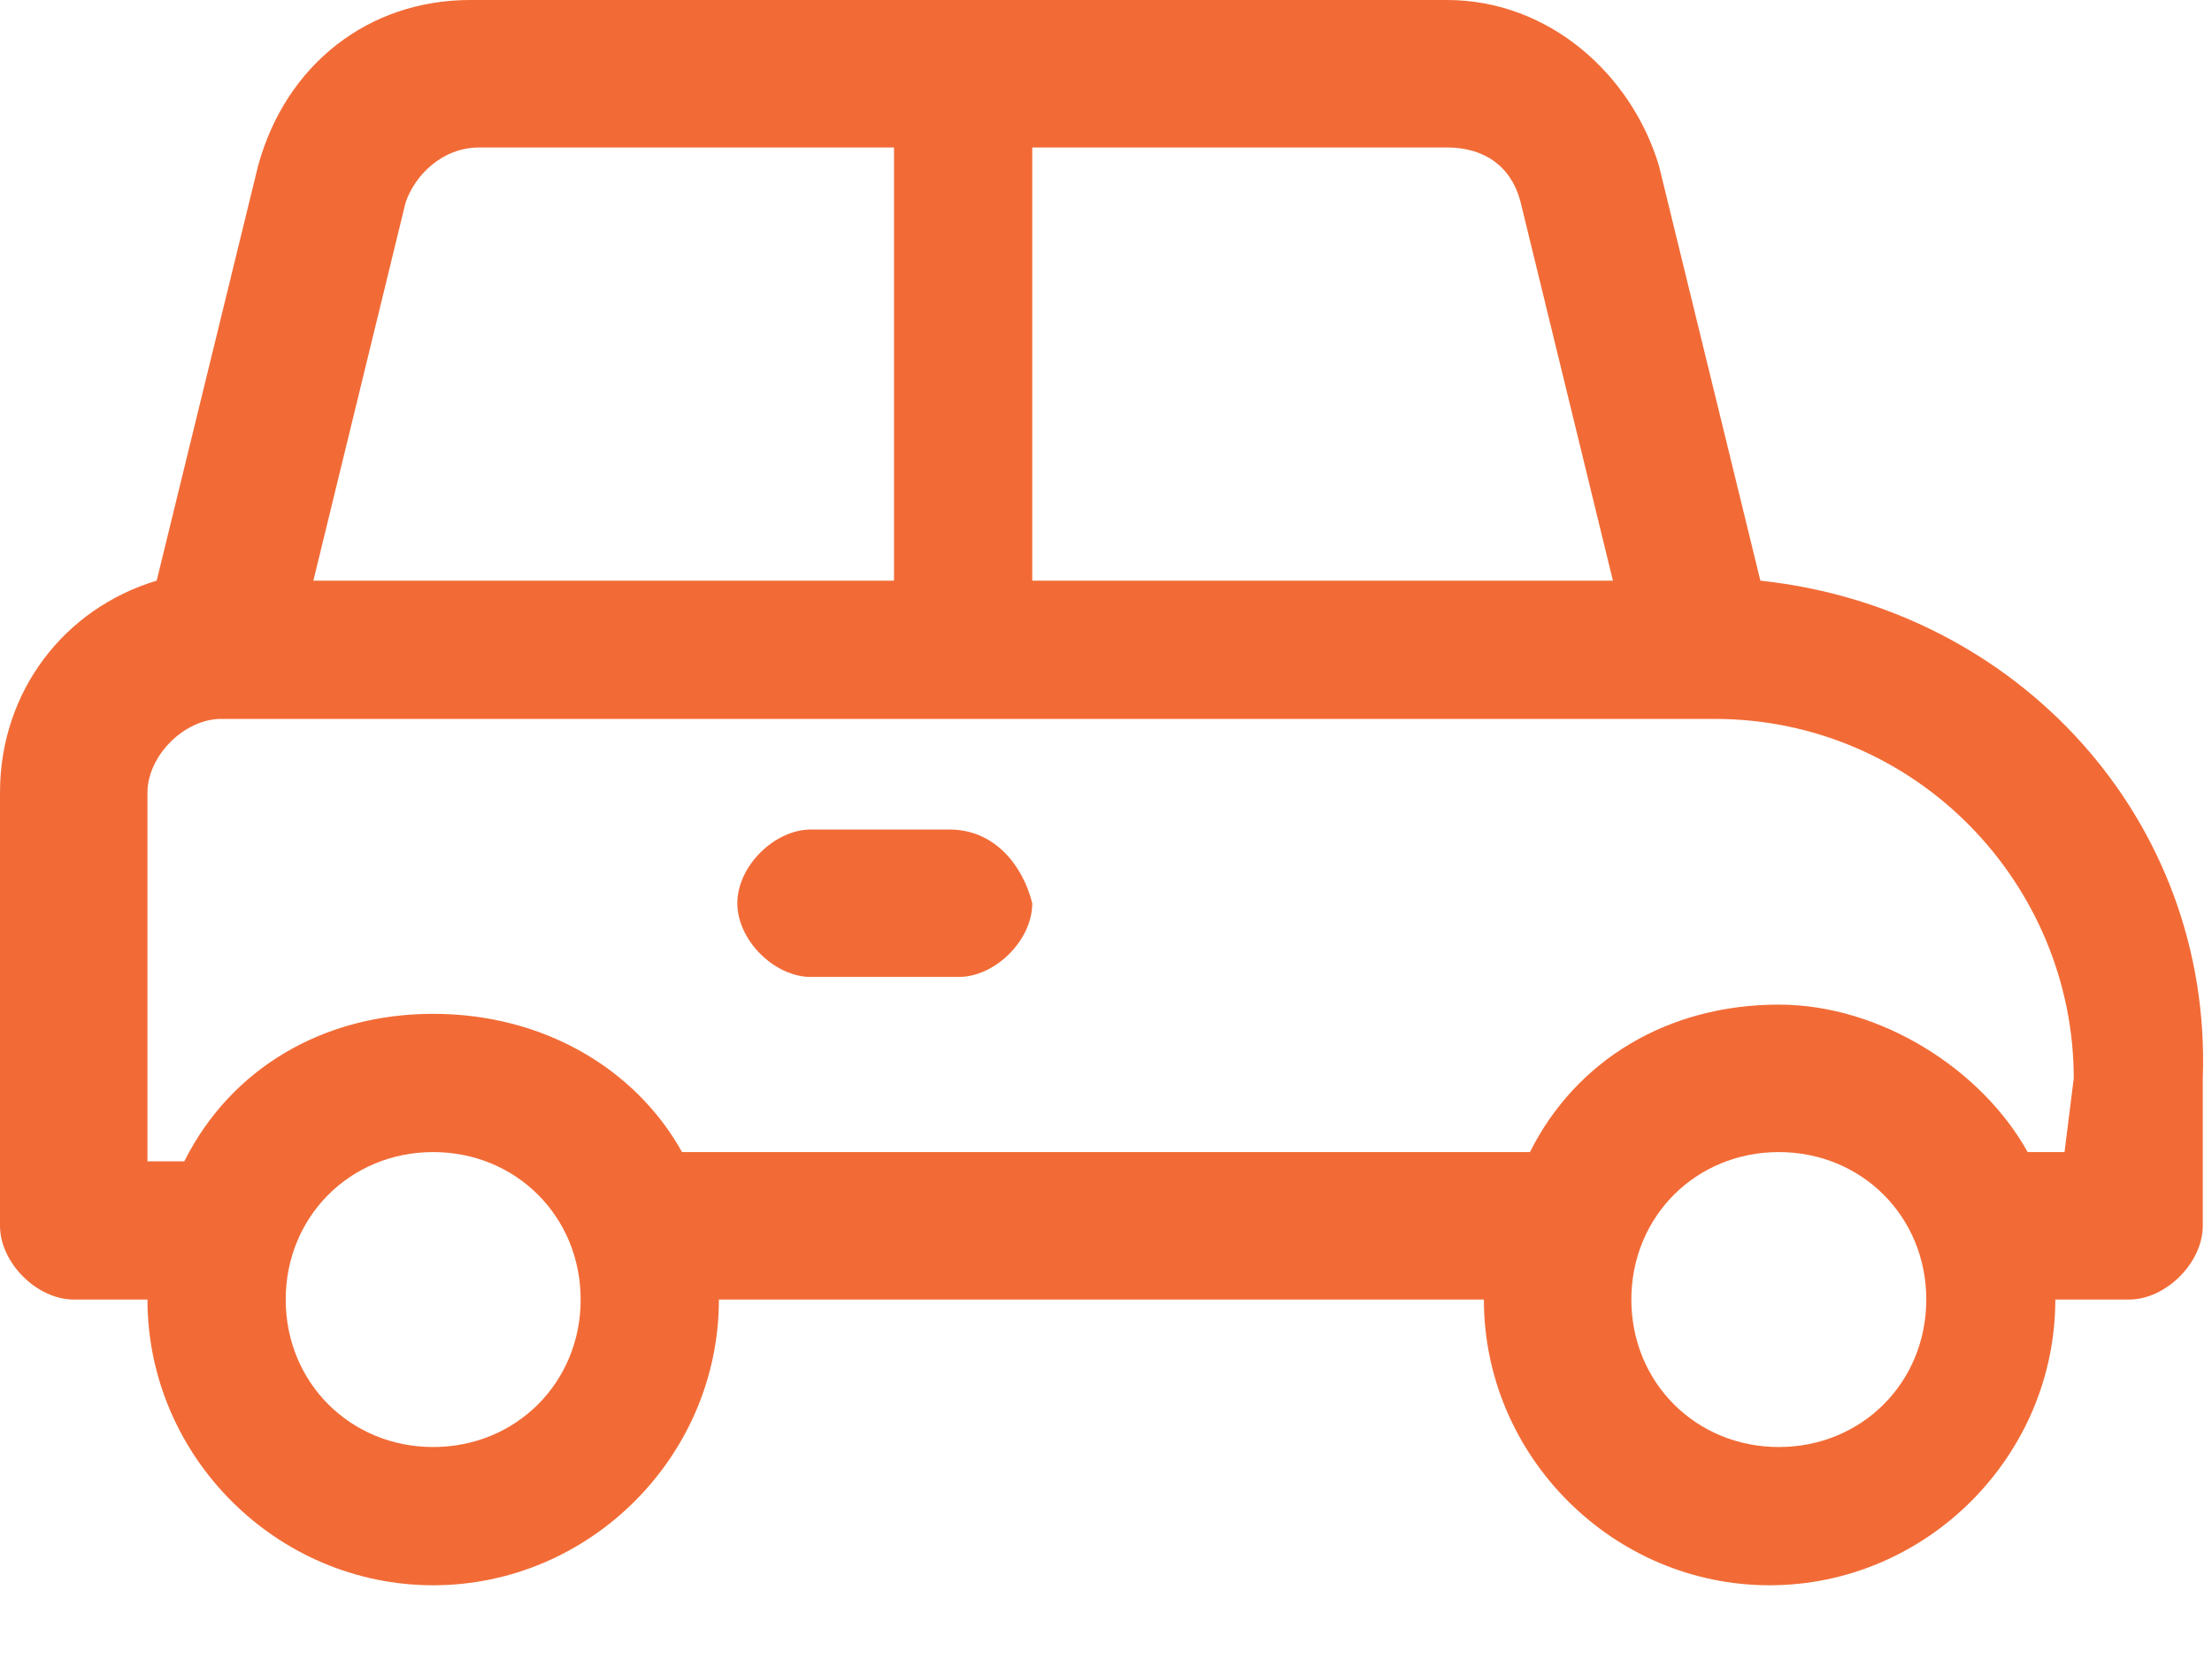 <?xml version="1.0" encoding="utf-8"?>
<!-- Generator: Adobe Illustrator 24.0.1, SVG Export Plug-In . SVG Version: 6.00 Build 0)  -->
<svg version="1.1" id="Слой_1" xmlns="http://www.w3.org/2000/svg" xmlns:xlink="http://www.w3.org/1999/xlink" x="0px" y="0px"
	 viewBox="0 0 24 18" style="enable-background:new 0 0 24 18;" xml:space="preserve">
<style type="text/css">
	.st0{fill:#F26B36;}
</style>
<path class="st0" d="M19.1,6.3L18,1.8c-0.3-1-1.2-1.8-2.3-1.8H5.1c-1.1,0-2,0.7-2.3,1.8L1.7,6.3C0.7,6.6,0,7.5,0,8.6v4.7
	c0,0.4,0.4,0.8,0.8,0.8h0.8c0,1.7,1.4,3.1,3.1,3.1c1.7,0,3.1-1.4,3.1-3.1h8.3c0,1.7,1.4,3.1,3.1,3.1c1.7,0,3.1-1.4,3.1-3.1h0.8
	c0.4,0,0.8-0.4,0.8-0.8v-1.6C24,8.9,21.9,6.6,19.1,6.3z M11.2,1.6h4.5c0.4,0,0.7,0.2,0.8,0.6l1,4.1h-6.3V1.6z M4.4,2.2
	c0.1-0.3,0.4-0.6,0.8-0.6h4.5v4.7H3.4L4.4,2.2z M4.7,15.7c-0.9,0-1.6-0.7-1.6-1.6c0-0.9,0.7-1.6,1.6-1.6c0.9,0,1.6,0.7,1.6,1.6
	S5.6,15.7,4.7,15.7z M19.3,15.7c-0.9,0-1.6-0.7-1.6-1.6c0-0.9,0.7-1.6,1.6-1.6c0.9,0,1.6,0.7,1.6,1.6S20.2,15.7,19.3,15.7z
	 M22.4,12.5H22c-0.5-0.9-1.6-1.6-2.7-1.6c-1.2,0-2.2,0.6-2.7,1.6H7.4C6.9,11.6,5.9,11,4.7,11c-1.2,0-2.2,0.6-2.7,1.6H1.6V8.6
	c0-0.4,0.4-0.8,0.8-0.8h16.2c2.2,0,3.9,1.8,3.9,3.9L22.4,12.5L22.4,12.5z"/>
<path class="st0" d="M10.3,9H8.8C8.4,9,8,9.4,8,9.8c0,0.4,0.4,0.8,0.8,0.8h1.6c0.4,0,0.8-0.4,0.8-0.8C11.1,9.4,10.8,9,10.3,9z"/>
</svg>

